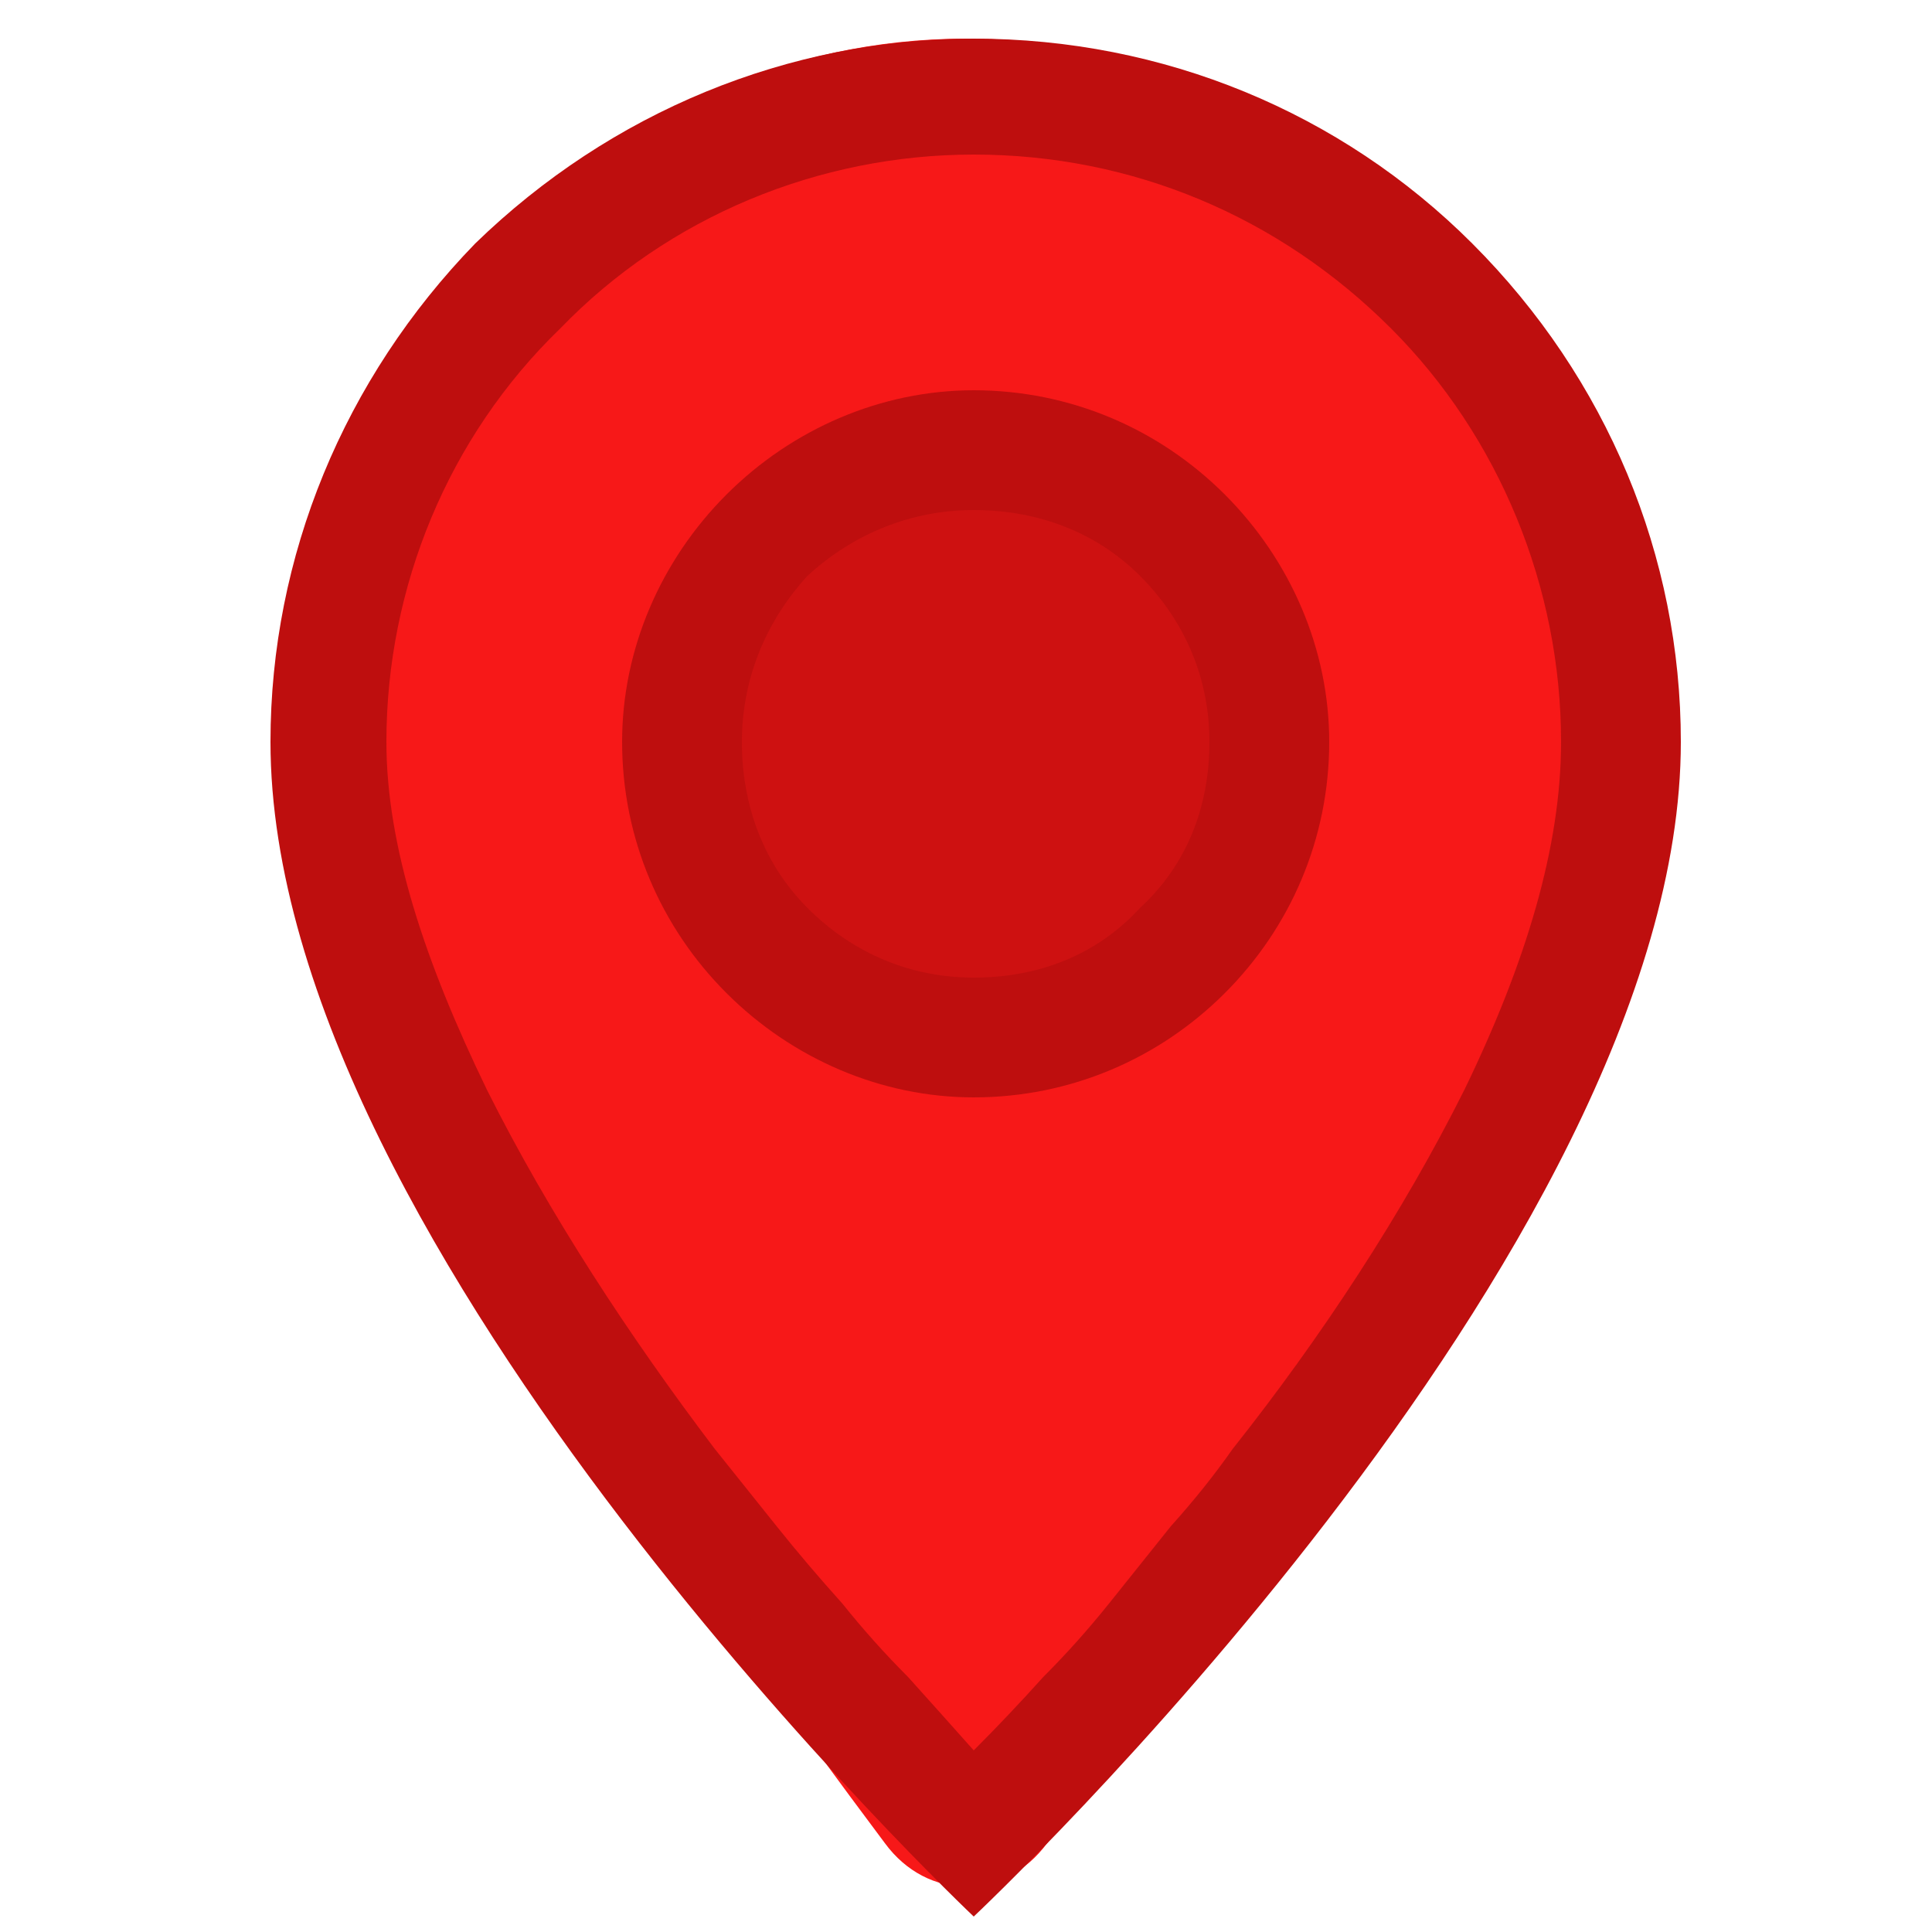 <svg version="1.2" xmlns="http://www.w3.org/2000/svg" viewBox="0 0 50 50" width="50" height="50">
	<title>geo-alt</title>
	<style>
		.s0 { fill: #f71818 } 
		.s1 { fill: #be0e0e } 
		.s2 { fill: #ce1111 } 
	</style>
	<path id="Layer 1" class="s0" d="m42 19c0 8.2-10.4 22.7-14.9 28.7-1.1 1.5-3.1 1.5-4.2 0-4.5-6-14.9-20.5-14.9-28.7 0-9.9 7.6-18 17-18 9.4 0 17 8.1 17 18z"/>
	<path class="s1" d="m25.2 49.6c0 0 18.3-17.2 18.3-30.4 0-4.8-1.9-9.4-5.4-12.9-3.4-3.4-8-5.3-12.9-5.3-4.8 0-9.4 1.9-12.9 5.3-3.4 3.5-5.3 8.1-5.3 12.9 0 13.2 18.2 30.4 18.2 30.4zm12.7-21.4c-1.6 3.2-3.7 6.4-6 9.3q-0.7 1-1.6 2-0.8 1-1.6 2-0.8 1-1.7 1.9-0.9 1-1.8 1.9-0.8-0.9-1.7-1.9-0.9-0.9-1.7-1.9-0.9-1-1.7-2-0.8-1-1.6-2c-2.2-2.9-4.3-6.1-5.9-9.3-1.6-3.3-2.6-6.3-2.6-9 0-4 1.6-7.9 4.5-10.7 2.8-2.9 6.7-4.5 10.7-4.5 4.1 0 7.9 1.6 10.8 4.5 2.8 2.8 4.4 6.7 4.4 10.7 0 2.7-0.9 5.7-2.5 9z"/>
	<path id="Layer 2" class="s2" d="m25 26c1.9 0 3.7-0.7 5-1.9 1.3-1.3 2-2.9 2-4.6 0-1.7-0.7-3.4-2-4.6-1.3-1.2-3.1-1.9-5-1.9-1.8 0-3.6 0.7-4.9 1.9-1.4 1.2-2.1 2.9-2.1 4.6 0 1.7 0.7 3.3 2.1 4.6 1.3 1.2 3.1 1.9 4.9 1.9z"/>
	<path class="s1" d="m25.2 28.4c2.5 0 4.8-1 6.5-2.7 1.7-1.7 2.7-4 2.7-6.5 0-2.4-1-4.7-2.7-6.4-1.7-1.7-4-2.7-6.5-2.7-2.4 0-4.7 1-6.4 2.7-1.7 1.7-2.7 4-2.7 6.4 0 2.5 1 4.8 2.7 6.5 1.7 1.7 4 2.7 6.4 2.7zm0-3.1c-1.6 0-3.1-0.6-4.3-1.8-1.1-1.1-1.7-2.6-1.7-4.3 0-1.6 0.6-3.1 1.7-4.3 1.2-1.1 2.7-1.7 4.3-1.7 1.7 0 3.2 0.6 4.3 1.7 1.2 1.2 1.8 2.7 1.8 4.3 0 1.7-0.6 3.2-1.8 4.3-1.1 1.2-2.6 1.8-4.3 1.8z"/>
</svg>